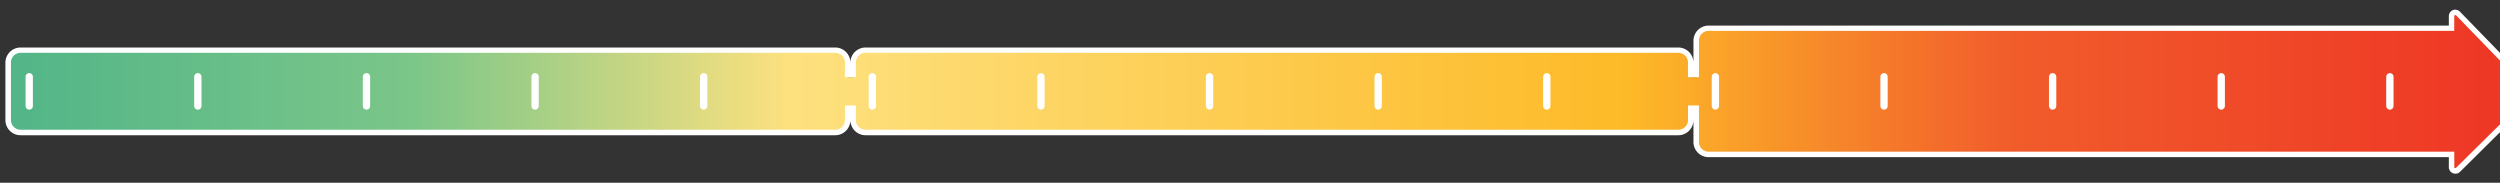 <svg xmlns="http://www.w3.org/2000/svg" xmlns:xlink="http://www.w3.org/1999/xlink" width="100%" height="50" 
viewBox="0 0 684 50">
  <rect x="0" y="0" width="684" height="50" fill="#333333" stroke="none"/>
  <defs>
    <style>
      .cls-1 {
        fill: url(#New_Gradient_Swatch);
      }

      .cls-2 {
        fill: #fff;
      }

      .cls-3, .cls-4 {
        fill: none;
      }

      .cls-4 {
        stroke: #fff;
        stroke-linecap: round;
        stroke-miterlimit: 10;
        stroke-width: 2px;
      }
    </style>
    <linearGradient id="New_Gradient_Swatch" data-name="New Gradient Swatch" x1="2.23" y1="25.06" x2="693.24" y2="25.06" gradientUnits="userSpaceOnUse">
      <stop offset="0" stop-color="#52b588"/>
      <stop offset="0.16" stop-color="#7bc689"/>
      <stop offset="0.31" stop-color="#fde17f"/>
      <stop offset="0.64" stop-color="#fdba28"/>
      <stop offset="0.79" stop-color="#f15d2b"/>
      <stop offset="1" stop-color="#ee3425"/>
    </linearGradient>
  </defs>
  <g id="high">
    <g>
      <path class="cls-1" d="M671.81,46.74a1.05,1.05,0,0,1-1.06-1.06V42.25H467.48a3.41,3.41,0,0,1-3.4-3.4v-6h-1.5a3.4,3.4,0,0,1-3.4,3.4H236.82a3.4,3.4,0,0,1-3.4-3.4h-1.5a3.41,3.41,0,0,1-3.4,3.4H5.63a3.41,3.41,0,0,1-3.4-3.4V17.1a3.41,3.41,0,0,1,3.4-3.4H228.52a3.41,3.41,0,0,1,3.4,3.4v4h1.5v-4a3.41,3.41,0,0,1,3.4-3.41H459.18a3.4,3.4,0,0,1,3.4,3.4v4h1.5v-10a3.41,3.41,0,0,1,3.4-3.4H670.75V4.43a1,1,0,0,1,1.06-1,1,1,0,0,1,.74.32L693,24.7a1.13,1.13,0,0,1,0,1.52L672.54,46.43A1,1,0,0,1,671.81,46.74Z"/>
      <path class="cls-2" d="M671.81,4.13a.28.28,0,0,1,.21.1l20.38,21a.38.38,0,0,1,0,.49L672,45.89a.25.25,0,0,1-.2.1.31.31,0,0,1-.31-.31V41.5h-204a2.65,2.65,0,0,1-2.65-2.65v-10h-3v4a2.65,2.65,0,0,1-2.65,2.65H236.82a2.65,2.65,0,0,1-2.65-2.65v-4h-3v4a2.65,2.65,0,0,1-2.65,2.65H5.63A2.65,2.65,0,0,1,3,32.85V17.1a2.65,2.65,0,0,1,2.65-2.65H228.52a2.66,2.66,0,0,1,2.65,2.66v4h3v-4a2.66,2.66,0,0,1,2.65-2.66H459.18a2.65,2.65,0,0,1,2.65,2.65v4h3v-10a2.65,2.65,0,0,1,2.65-2.65h204V4.43c0-.29.31-.3.31-.3m0-1.5A1.8,1.8,0,0,0,670,4.43V7H467.48a4.15,4.15,0,0,0-4.15,4.15v6A4.15,4.15,0,0,0,459.18,13H236.82a4.15,4.15,0,0,0-4.15,4.16v0A4.15,4.15,0,0,0,228.52,13H5.63A4.15,4.15,0,0,0,1.48,17.1V32.85A4.15,4.15,0,0,0,5.63,37H228.52a4.15,4.15,0,0,0,4.15-4.15v0A4.15,4.15,0,0,0,236.82,37H459.18a4.15,4.15,0,0,0,4.15-4.15v6A4.15,4.15,0,0,0,467.48,43H670v2.68A1.8,1.8,0,0,0,673.07,47l20.41-20.23a1.88,1.88,0,0,0,0-2.55l-20.41-21a1.77,1.77,0,0,0-1.28-.55Z"/>
    </g>
    <g id="units">
      <g id="unit0">
        <rect id="padding" class="cls-3" x="2" width="46.13" height="50"/>
        <line id="unit" class="cls-4" x1="8" y1="21" x2="8" y2="29"/>
      </g>
      <g id="unit1">
        <rect id="padding-2" data-name="padding" class="cls-3" x="48.13" width="46.13" height="50"/>
        <line id="unit-2" data-name="unit" class="cls-4" x1="54.13" y1="21" x2="54.13" y2="29"/>
      </g>
      <g id="unit2">
        <rect id="padding-3" data-name="padding" class="cls-3" x="94.27" width="46.13" height="50"/>
        <line id="unit-3" data-name="unit" class="cls-4" x1="100.27" y1="21" x2="100.27" y2="29"/>
      </g>
      <g id="unit3">
        <rect id="padding-4" data-name="padding" class="cls-3" x="140.4" width="46.13" height="50"/>
        <line id="unit-4" data-name="unit" class="cls-4" x1="146.4" y1="21" x2="146.4" y2="29"/>
      </g>
      <g id="unit4">
        <rect id="padding-5" data-name="padding" class="cls-3" x="186.53" width="46.13" height="50"/>
        <line id="unit-5" data-name="unit" class="cls-4" x1="192.53" y1="21" x2="192.53" y2="29"/>
      </g>
      <g id="unit5">
        <rect id="padding-6" data-name="padding" class="cls-3" x="232.67" width="46.13" height="50"/>
        <line id="unit-6" data-name="unit" class="cls-4" x1="238.67" y1="21" x2="238.67" y2="29"/>
      </g>
      <g id="unit6">
        <rect id="padding-7" data-name="padding" class="cls-3" x="278.8" width="46.13" height="50"/>
        <line id="unit-7" data-name="unit" class="cls-4" x1="284.8" y1="21" x2="284.8" y2="29"/>
      </g>
      <g id="unit7">
        <rect id="padding-8" data-name="padding" class="cls-3" x="324.93" width="46.13" height="50"/>
        <line id="unit-8" data-name="unit" class="cls-4" x1="330.93" y1="21" x2="330.93" y2="29"/>
      </g>
      <g id="unit8">
        <rect id="padding-9" data-name="padding" class="cls-3" x="371.07" width="46.13" height="50"/>
        <line id="unit-9" data-name="unit" class="cls-4" x1="377.07" y1="21" x2="377.07" y2="29"/>
      </g>
      <g id="unit9">
        <rect id="padding-10" data-name="padding" class="cls-3" x="417.2" width="46.13" height="50"/>
        <line id="unit-10" data-name="unit" class="cls-4" x1="423.2" y1="21" x2="423.2" y2="29"/>
      </g>
      <g id="unit10">
        <rect id="padding-11" data-name="padding" class="cls-3" x="463.33" width="46.13" height="50"/>
        <line id="unit-11" data-name="unit" class="cls-4" x1="469.33" y1="21" x2="469.33" y2="29"/>
      </g>
      <g id="unit11">
        <rect id="padding-12" data-name="padding" class="cls-3" x="509.47" width="46.13" height="50"/>
        <line id="unit-12" data-name="unit" class="cls-4" x1="515.47" y1="21" x2="515.47" y2="29"/>
      </g>
      <g id="unit12">
        <rect id="padding-13" data-name="padding" class="cls-3" x="555.6" width="46.13" height="50"/>
        <line id="unit-13" data-name="unit" class="cls-4" x1="561.6" y1="21" x2="561.6" y2="29"/>
      </g>
      <g id="unit13">
        <rect id="padding-14" data-name="padding" class="cls-3" x="601.73" width="46.13" height="50"/>
        <line id="unit-14" data-name="unit" class="cls-4" x1="607.73" y1="21" x2="607.73" y2="29"/>
      </g>
      <g id="unit14">
        <rect id="padding-15" data-name="padding" class="cls-3" x="647.87" width="46.13" height="50"/>
        <line id="unit-15" data-name="unit" class="cls-4" x1="653.87" y1="21" x2="653.87" y2="29"/>
      </g>
    </g>
  </g>
</svg>
